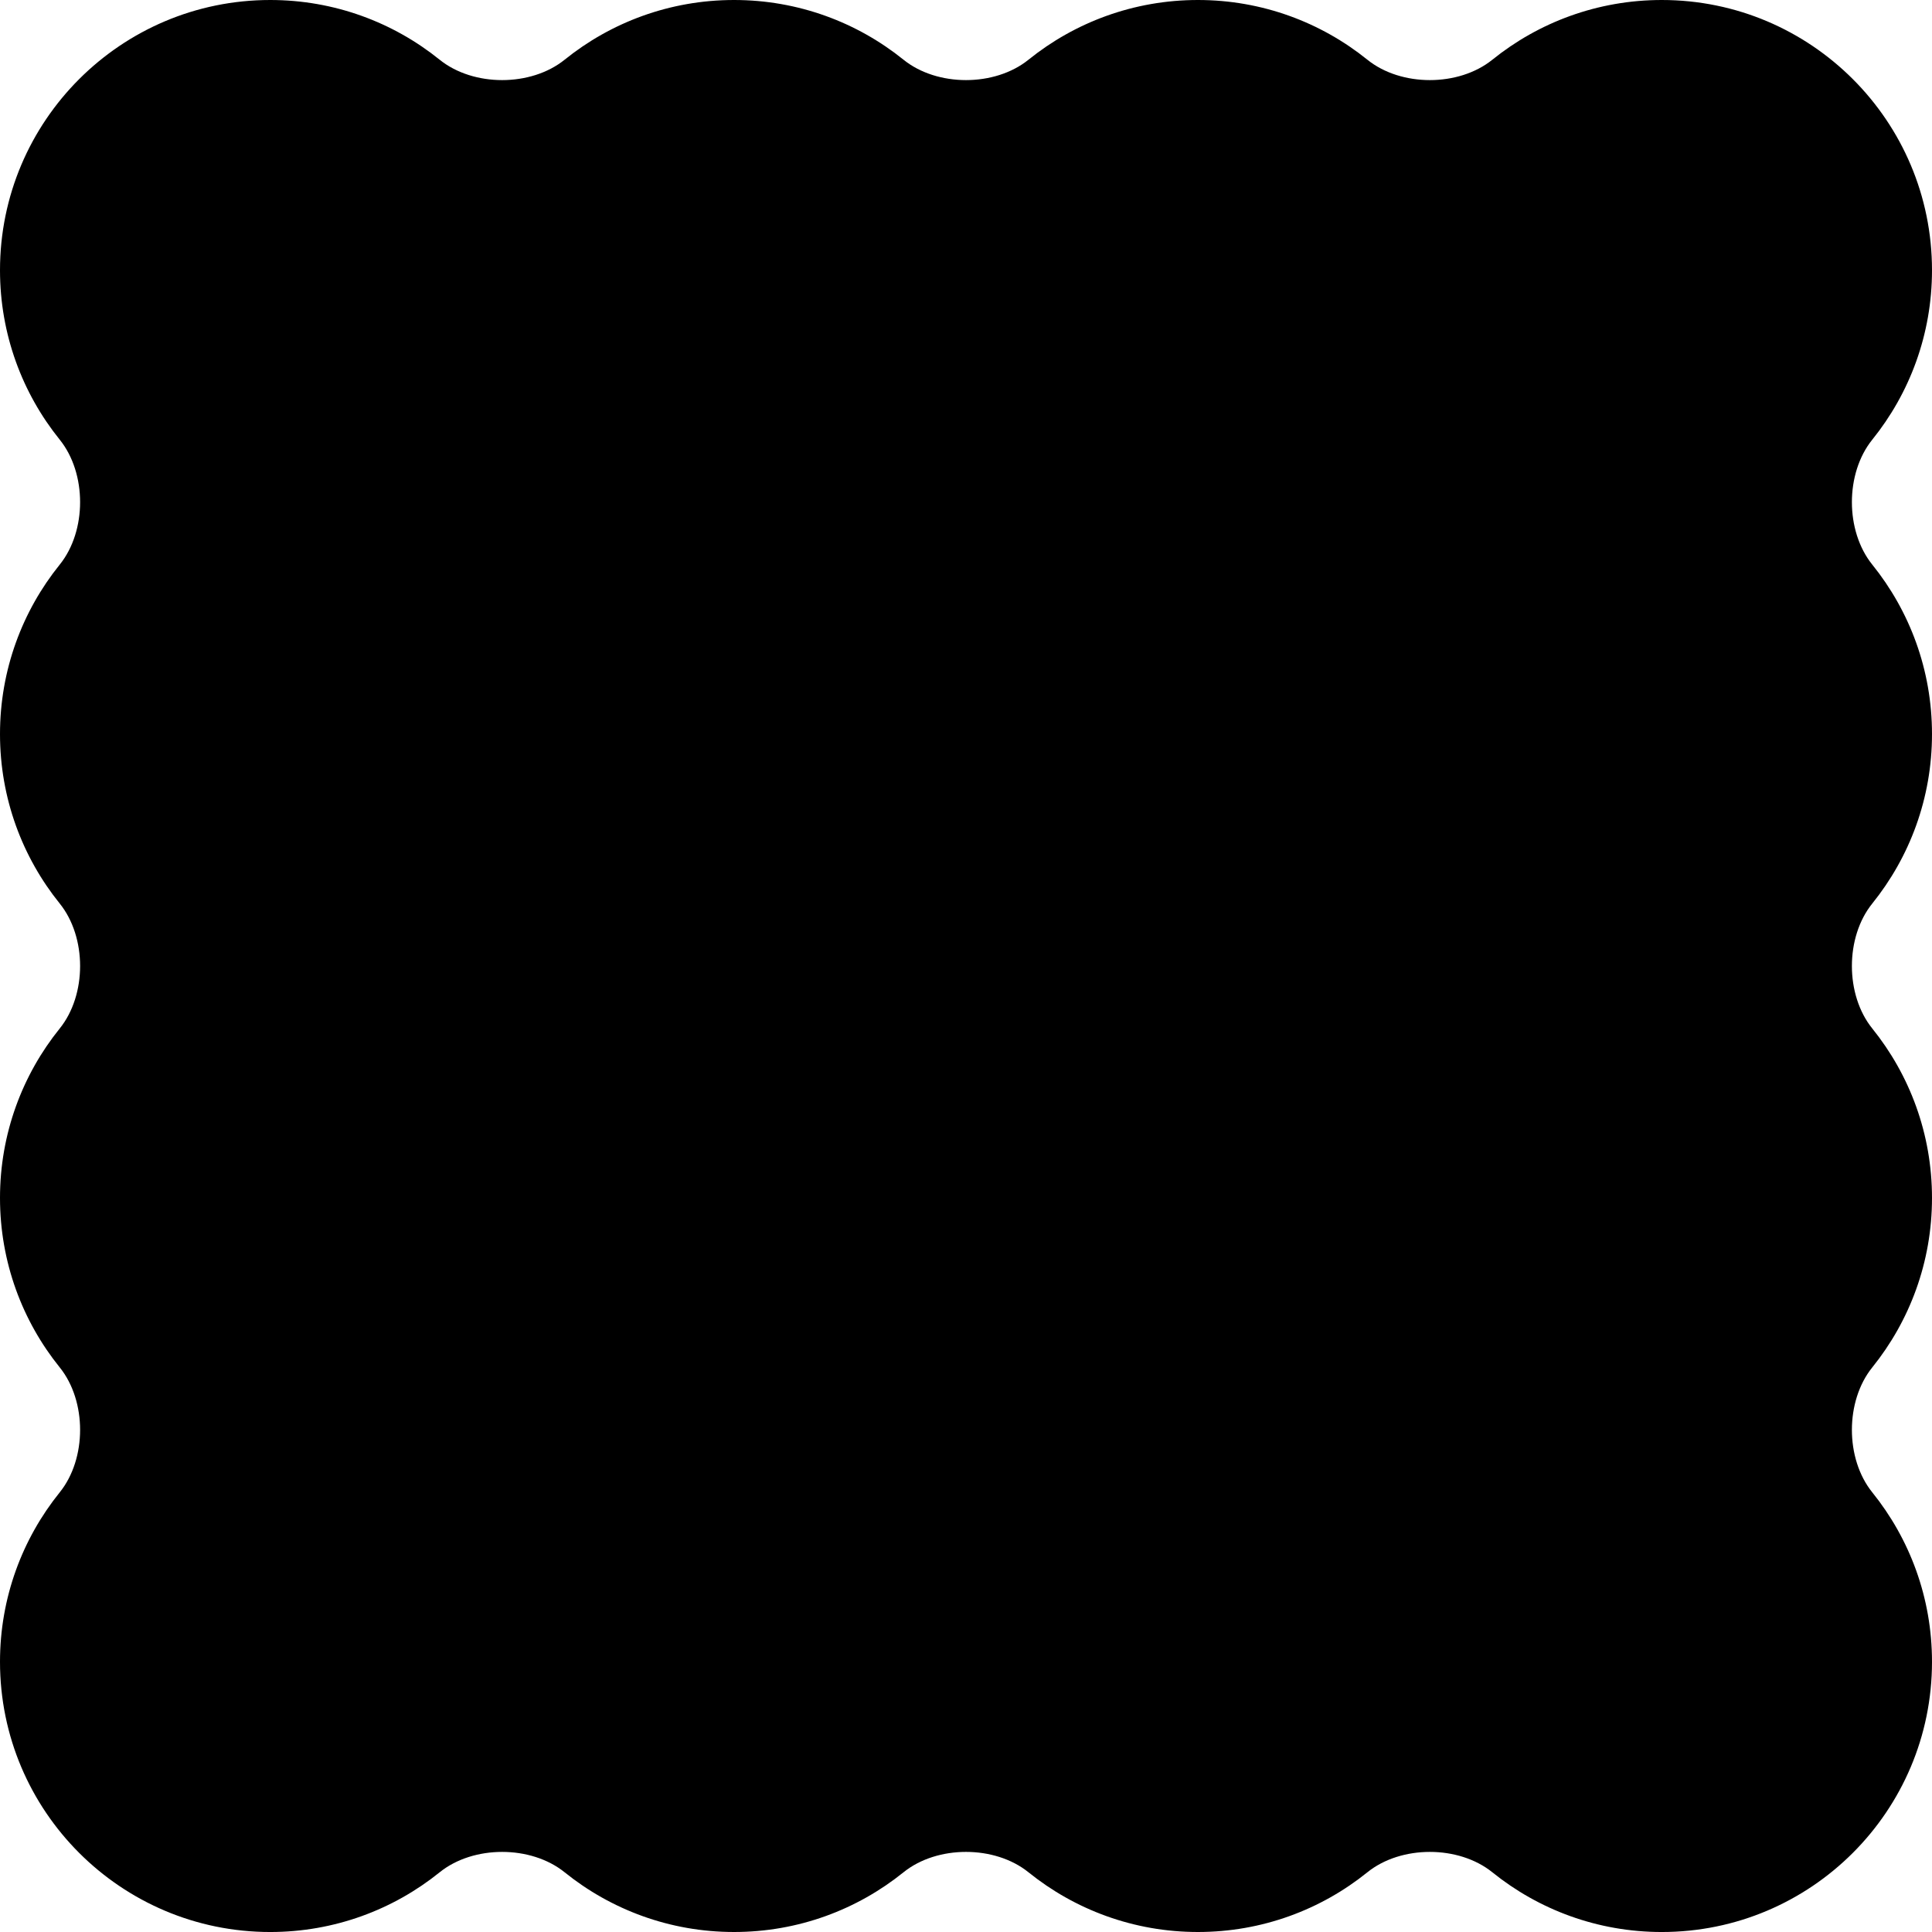 <svg width="616" height="616" viewBox="0 0 616 616" fill="none" xmlns="http://www.w3.org/2000/svg">
  <path
    d="M596.959 180.025C588.294 169.275 588.294 150.929 596.959 140.179C608.87 125.402 616 106.61 616 86.153C616 38.572 577.428 0 529.847 0C509.39 0 490.598 7.13 475.821 19.041C465.071 27.706 446.725 27.706 435.975 19.041C421.198 7.13 402.406 0 381.949 0C361.492 0 342.7 7.13 327.923 19.041C317.173 27.706 298.827 27.706 288.077 19.041C273.3 7.13 254.508 0 234.051 0C213.594 0 194.802 7.13 180.025 19.041C169.275 27.706 150.929 27.706 140.179 19.041C125.402 7.13 106.61 0 86.153 0C38.572 0 0 38.572 0 86.153C0 106.61 7.13 125.402 19.041 140.179C27.706 150.929 27.706 169.275 19.041 180.025C7.13 194.802 0 213.594 0 234.051C0 254.509 7.13 273.301 19.041 288.078C27.707 298.828 27.707 317.176 19.041 327.926C7.13 342.703 0 361.495 0 381.953C0 402.41 7.13 421.202 19.041 435.979C27.706 446.729 27.706 465.075 19.041 475.825C7.13 490.602 0 509.394 0 529.851C0 577.432 38.572 616.004 86.153 616.004C106.611 616.004 125.404 608.873 140.181 596.962C150.93 588.297 169.277 588.296 180.027 596.961C194.803 608.87 213.595 616 234.051 616C254.508 616 273.3 608.87 288.077 596.959C298.827 588.294 317.173 588.294 327.923 596.959C342.7 608.87 361.492 616 381.949 616C402.405 616 421.197 608.87 435.973 596.961C446.723 588.296 465.07 588.297 475.819 596.962C490.596 608.873 509.389 616.004 529.847 616.004C577.428 616.004 616 577.432 616 529.851C616 509.394 608.87 490.602 596.959 475.825C588.294 465.075 588.294 446.729 596.959 435.979C608.87 421.202 616 402.41 616 381.953C616 361.495 608.87 342.703 596.959 327.926C588.293 317.176 588.293 298.828 596.959 288.078C608.87 273.301 616 254.509 616 234.051C616 213.594 608.87 194.802 596.959 180.025Z"
    fill="black" />
</svg>
